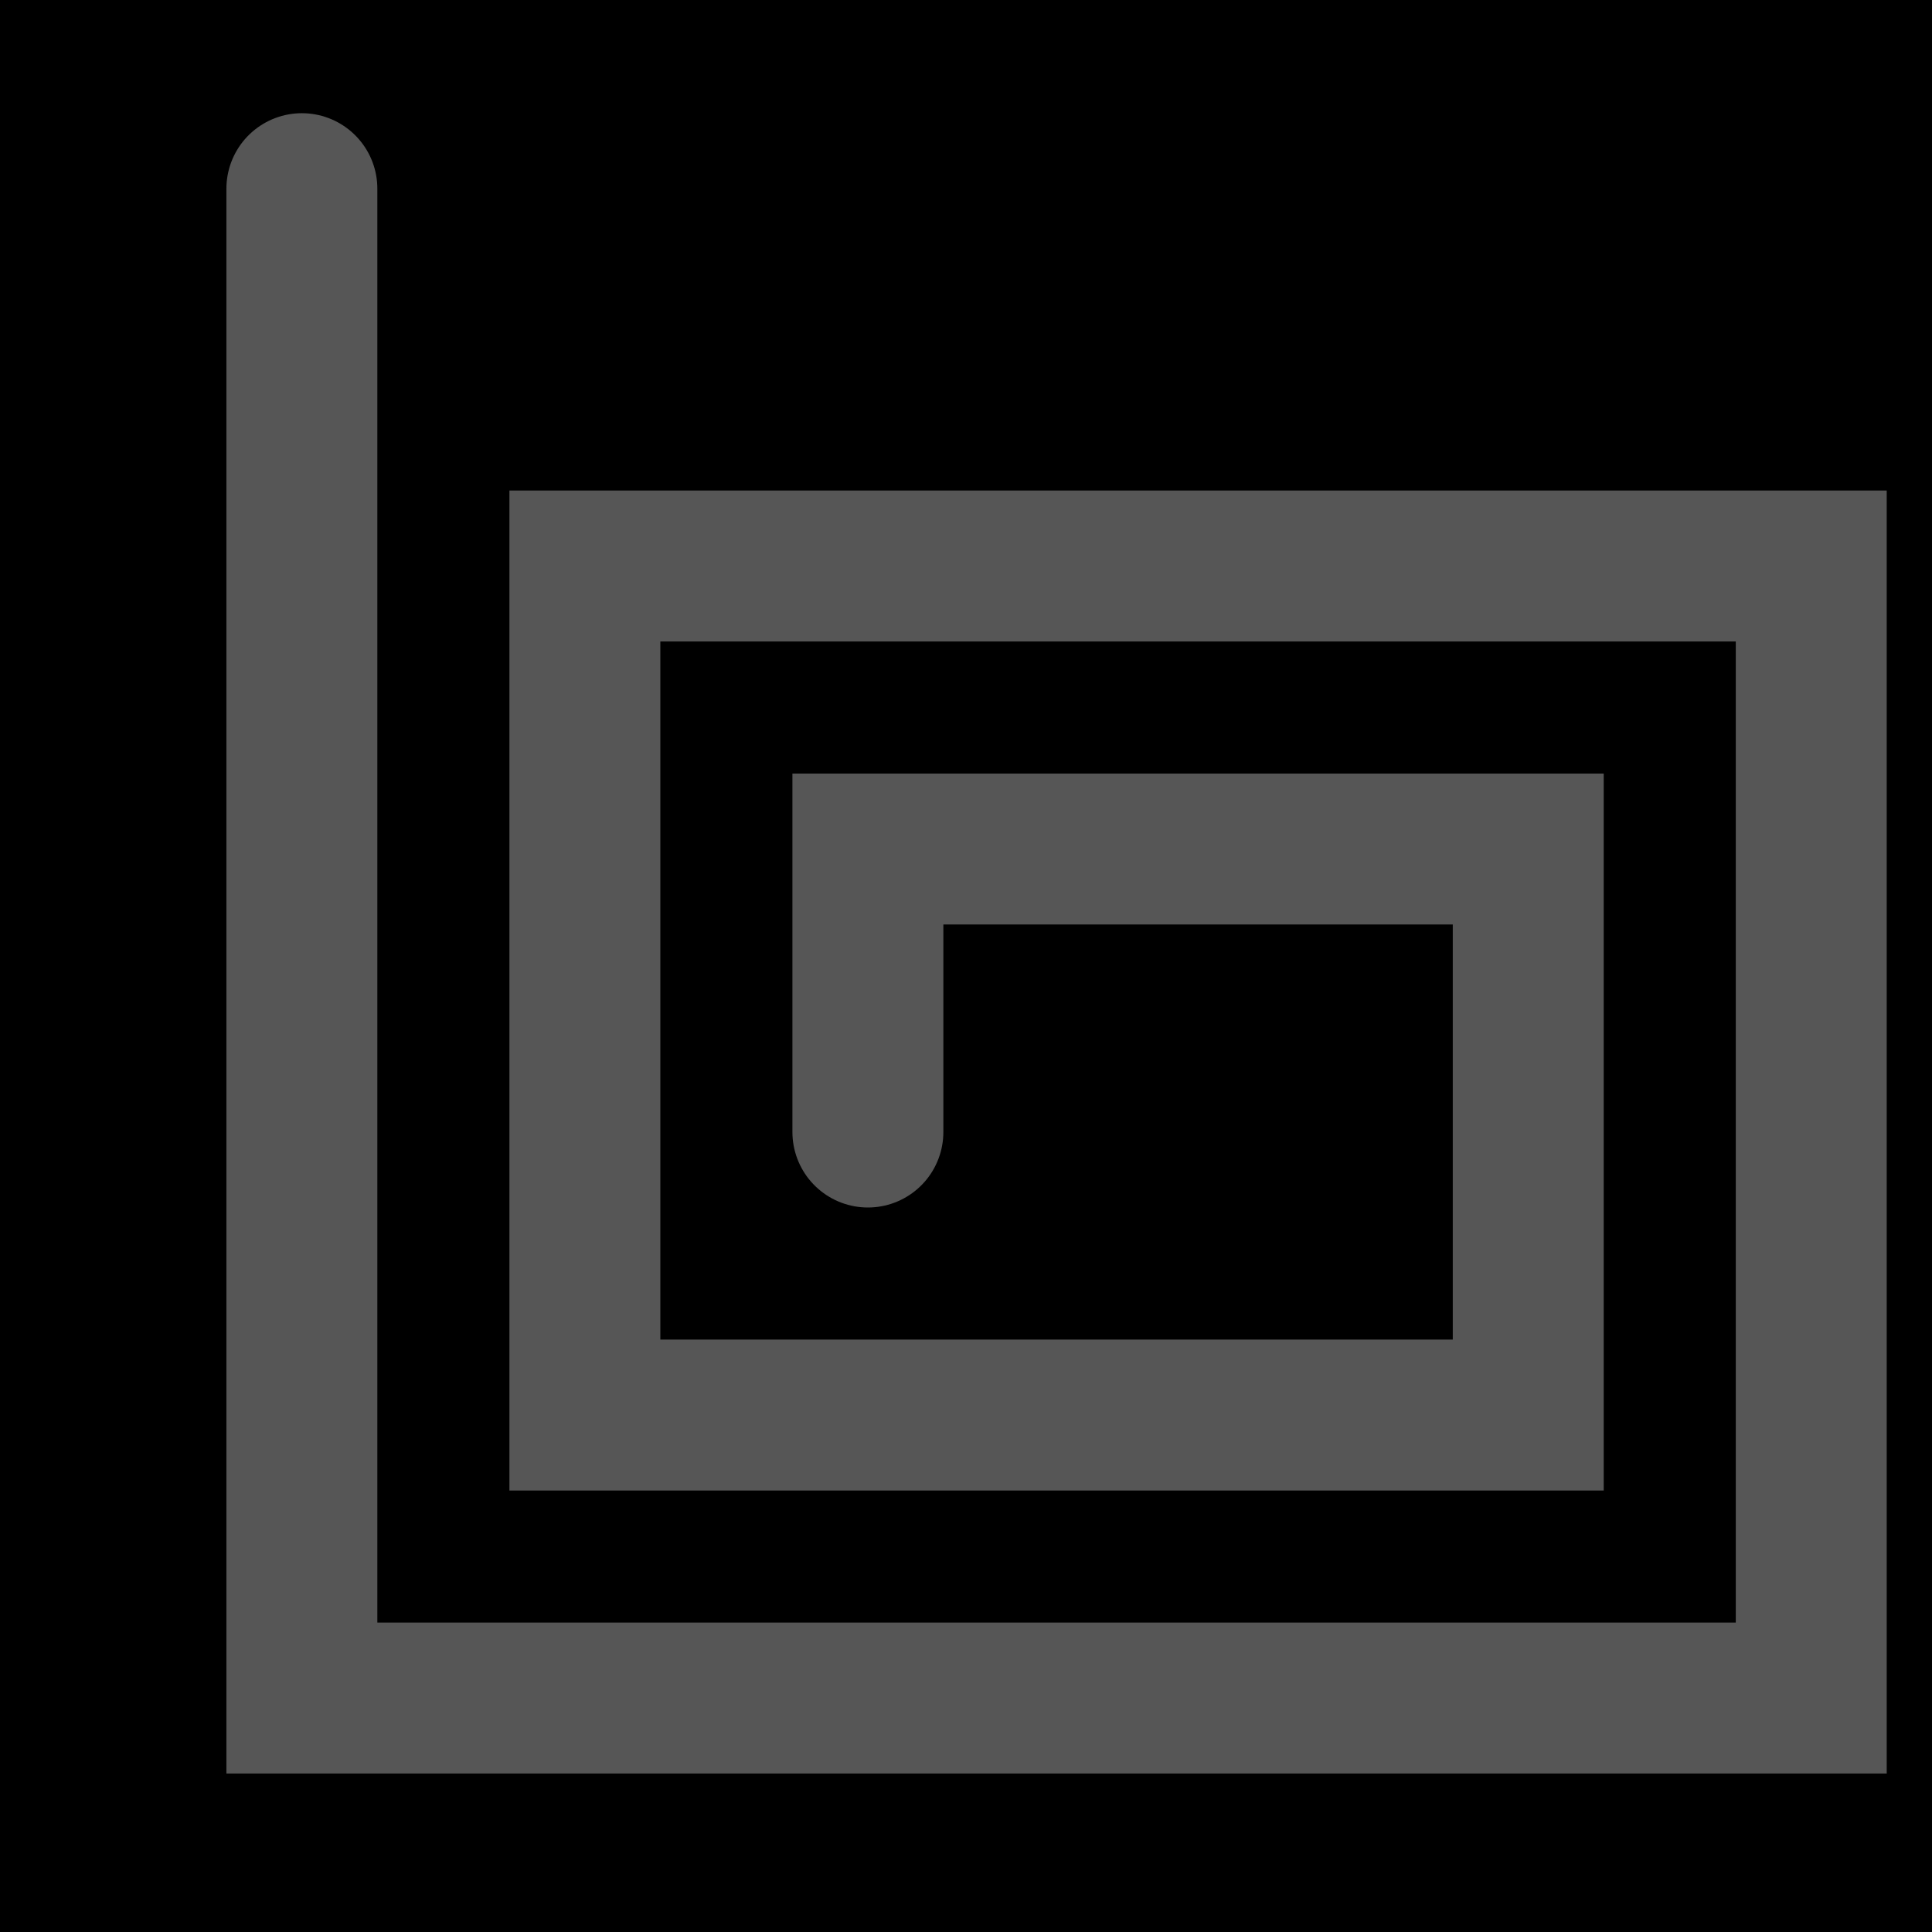 <svg xmlns="http://www.w3.org/2000/svg" viewBox="0 0 512 512">
    <clipPath id="box">
        <path d="M0 0h512v512H0z" />
    </clipPath>
    <defs>
        <pattern id="floorplank" x="0" y="0" width=".098" height=".078" fill="hsl(41, 99%, 35%)" stroke="black">
            <rect x="0" y="0" width="50" height="20"  />
            <rect x="-25" y="20" width="50" height="20"   />
            <rect x="25" y="20" width="50" height="20"  />
        </pattern>
    </defs><svg viewBox="0 0 512 512" clip-path="url(#box)">
        <path fill="black" d="M0 0h512v512H0z" />
        <g>
            <path fill="url(#floorplank)" d="M0 0h512v512H0z" />
        </g>
        <path stroke-width="40" d="M 80 50 v 400 h 400 v -300 h -325 v 225 h 250 v -150 h -175 v 75" fill="none"
            stroke-linecap="round" stroke="#565656" />
    </svg>
</svg>